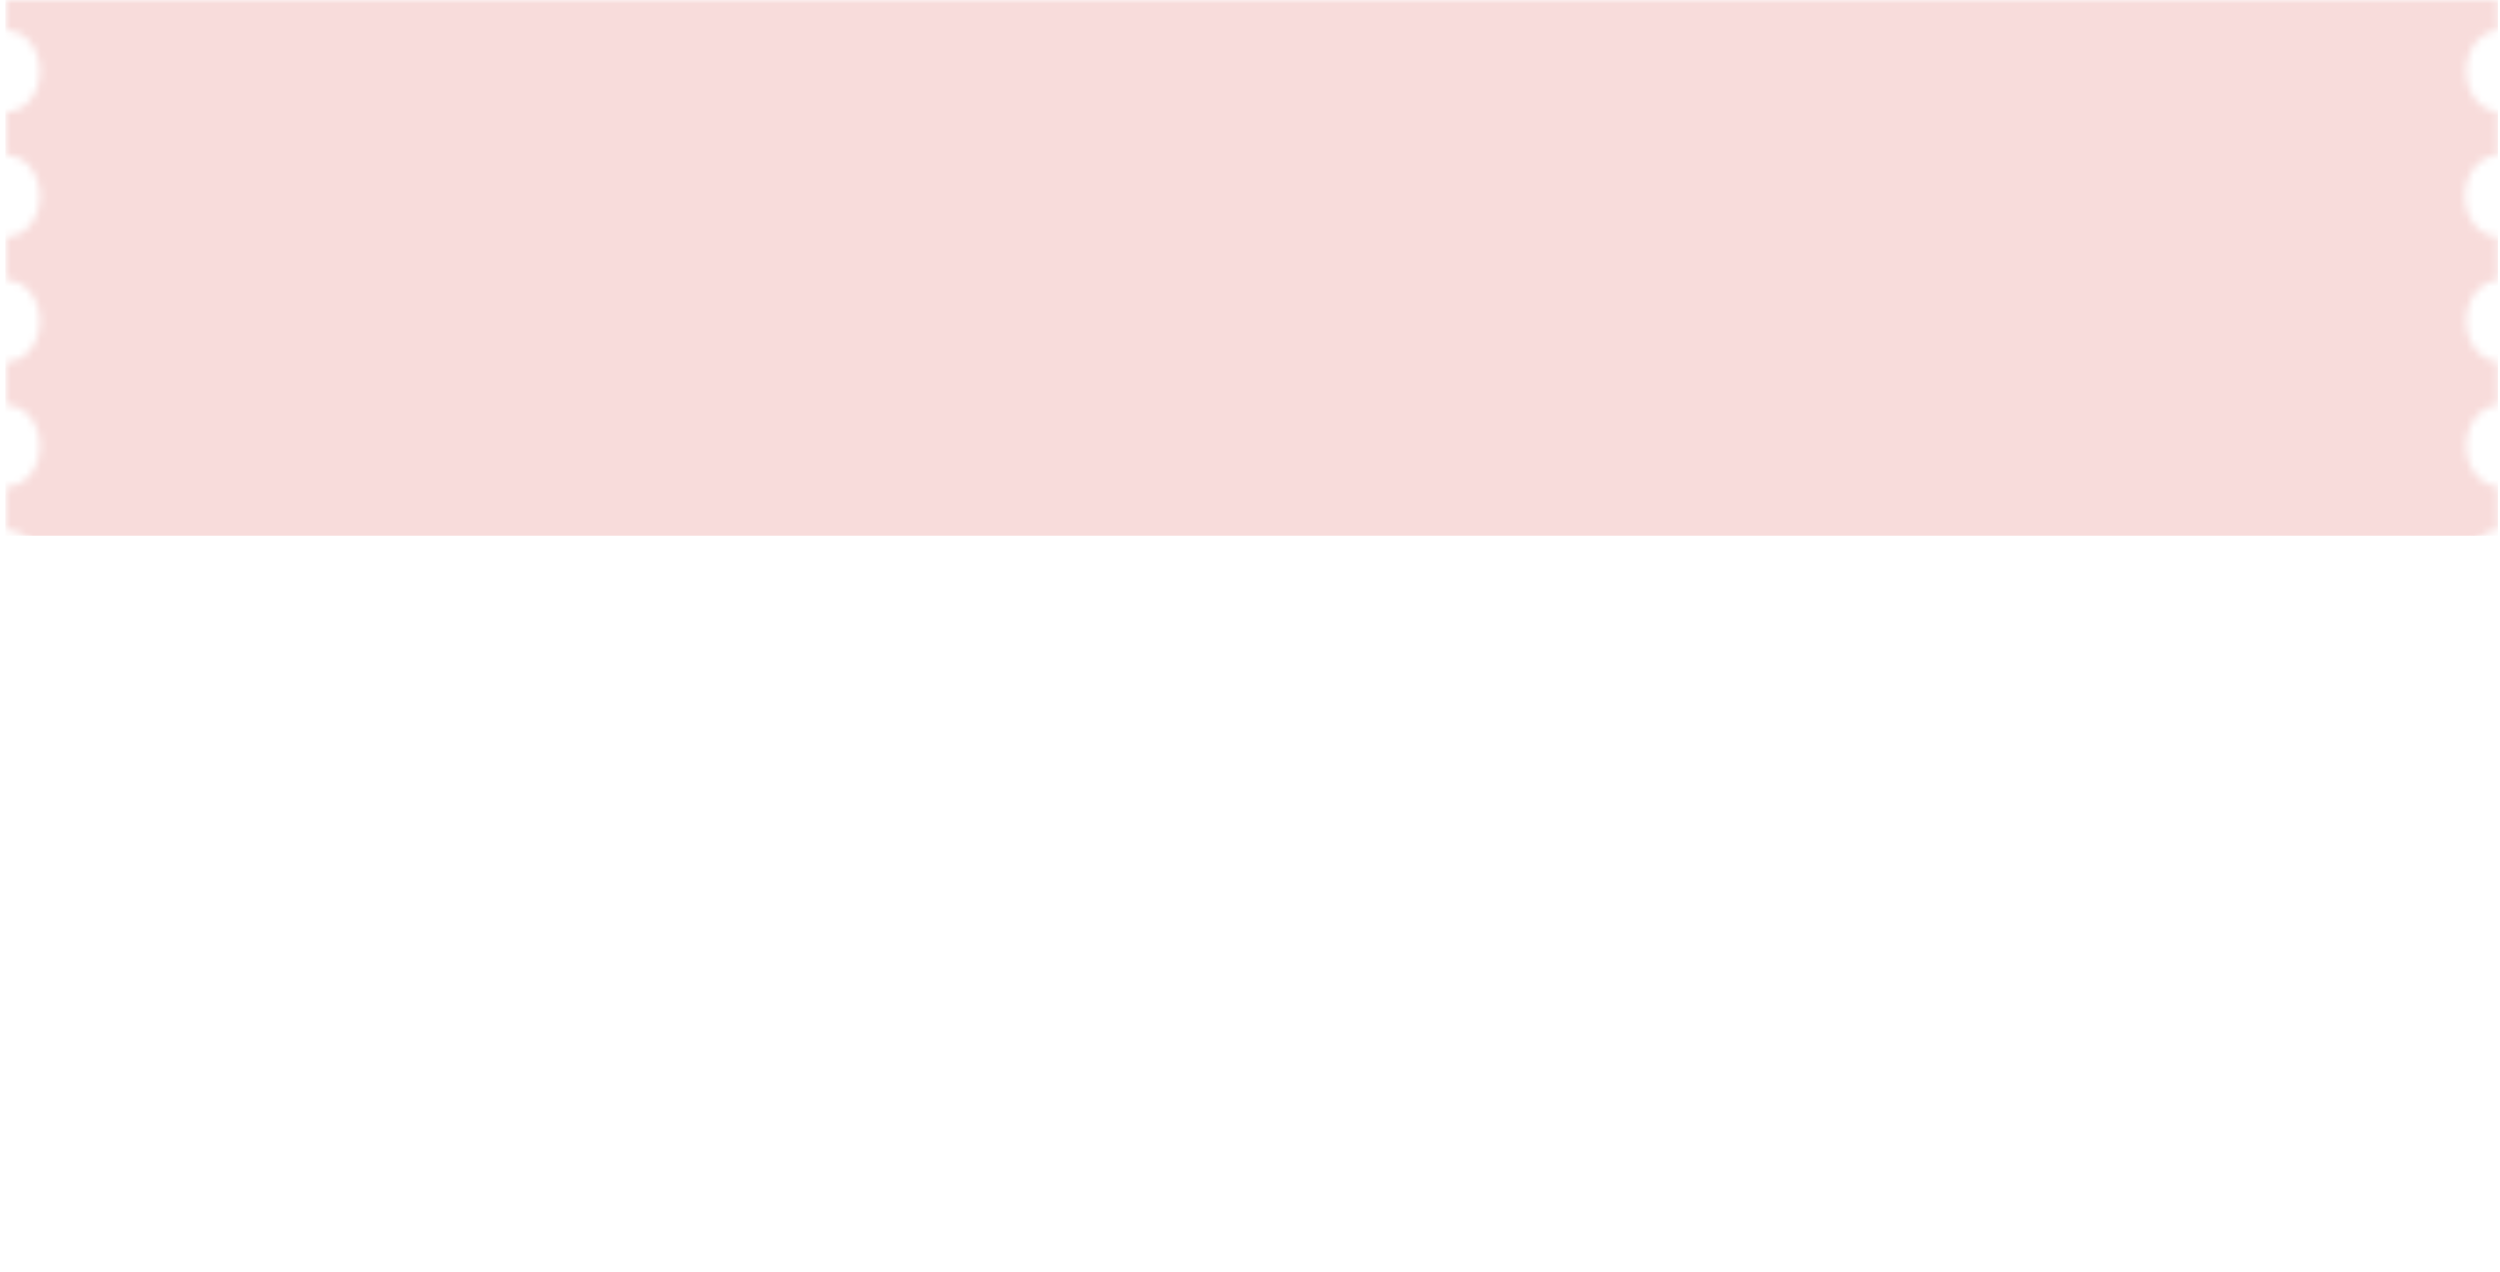 <svg width="336" height="171" viewBox="0 0 336 171" fill="none" xmlns="http://www.w3.org/2000/svg">
<mask id="mask0_1_580" style="mask-type:alpha" maskUnits="userSpaceOnUse" x="0" y="0" width="336" height="171">
<path d="M331.275 26.342C331.275 24.891 331.744 23.5 332.578 22.474C333.413 21.448 334.545 20.872 335.725 20.872V15.032C334.576 14.973 333.49 14.37 332.695 13.35C331.899 12.33 331.455 10.971 331.455 9.558C331.455 8.144 331.899 6.786 332.695 5.766C333.49 4.745 334.576 4.143 335.725 4.083V0H0.725L0.725 4.083C1.325 4.052 1.925 4.17 2.487 4.431C3.05 4.693 3.563 5.091 3.997 5.602C4.431 6.114 4.776 6.728 5.012 7.408C5.248 8.087 5.37 8.819 5.37 9.558C5.37 10.297 5.248 11.028 5.012 11.708C4.776 12.388 4.431 13.002 3.997 13.513C3.563 14.024 3.05 14.423 2.487 14.684C1.925 14.945 1.325 15.063 0.725 15.032V20.872C1.325 20.841 1.925 20.959 2.487 21.221C3.05 21.482 3.563 21.88 3.997 22.391C4.431 22.903 4.776 23.517 5.012 24.197C5.248 24.876 5.37 25.608 5.37 26.347C5.37 27.086 5.248 27.817 5.012 28.497C4.776 29.177 4.431 29.791 3.997 30.302C3.563 30.814 3.05 31.212 2.487 31.473C1.925 31.734 1.325 31.852 0.725 31.821V37.661C1.325 37.63 1.925 37.748 2.487 38.01C3.05 38.271 3.563 38.669 3.997 39.18C4.431 39.692 4.776 40.306 5.012 40.986C5.248 41.665 5.37 42.397 5.37 43.136C5.37 43.875 5.248 44.606 5.012 45.286C4.776 45.966 4.431 46.58 3.997 47.091C3.563 47.603 3.05 48.001 2.487 48.262C1.925 48.523 1.325 48.642 0.725 48.61V54.45C1.325 54.419 1.925 54.538 2.487 54.799C3.05 55.06 3.563 55.458 3.997 55.969C4.431 56.481 4.776 57.095 5.012 57.775C5.248 58.454 5.37 59.186 5.37 59.925C5.37 60.664 5.248 61.395 5.012 62.075C4.776 62.755 4.431 63.369 3.997 63.88C3.563 64.392 3.05 64.79 2.487 65.051C1.925 65.312 1.325 65.431 0.725 65.399V71.239C1.325 71.208 1.925 71.326 2.487 71.588C3.05 71.849 3.563 72.247 3.997 72.758C4.431 73.27 4.776 73.884 5.012 74.564C5.248 75.243 5.37 75.975 5.37 76.714C5.37 77.453 5.248 78.184 5.012 78.864C4.776 79.544 4.431 80.158 3.997 80.669C3.563 81.181 3.05 81.579 2.487 81.84C1.925 82.101 1.325 82.22 0.725 82.189V88.028C1.325 87.997 1.925 88.116 2.487 88.377C3.05 88.638 3.563 89.036 3.997 89.547C4.431 90.059 4.776 90.673 5.012 91.353C5.248 92.032 5.37 92.764 5.37 93.503C5.37 94.242 5.248 94.973 5.012 95.653C4.776 96.333 4.431 96.947 3.997 97.458C3.563 97.97 3.05 98.368 2.487 98.629C1.925 98.89 1.325 99.009 0.725 98.978V104.817C1.325 104.786 1.925 104.905 2.487 105.166C3.05 105.427 3.563 105.825 3.997 106.336C4.431 106.848 4.776 107.462 5.012 108.142C5.248 108.821 5.37 109.553 5.37 110.292C5.37 111.031 5.248 111.762 5.012 112.442C4.776 113.122 4.431 113.736 3.997 114.247C3.563 114.759 3.05 115.157 2.487 115.418C1.925 115.679 1.325 115.798 0.725 115.767V121.606C1.325 121.575 1.925 121.694 2.487 121.955C3.05 122.216 3.563 122.614 3.997 123.126C4.431 123.637 4.776 124.251 5.012 124.931C5.248 125.61 5.37 126.342 5.37 127.081C5.37 127.82 5.248 128.551 5.012 129.231C4.776 129.911 4.431 130.525 3.997 131.036C3.563 131.548 3.05 131.946 2.487 132.207C1.925 132.468 1.325 132.587 0.725 132.556V138.395C1.325 138.364 1.925 138.483 2.487 138.744C3.05 139.005 3.563 139.403 3.997 139.915C4.431 140.426 4.776 141.04 5.012 141.72C5.248 142.4 5.37 143.131 5.37 143.87C5.37 144.609 5.248 145.34 5.012 146.02C4.776 146.7 4.431 147.314 3.997 147.825C3.563 148.337 3.05 148.735 2.487 148.996C1.925 149.257 1.325 149.376 0.725 149.345V155.184C1.325 155.153 1.925 155.272 2.487 155.533C3.05 155.794 3.563 156.192 3.997 156.704C4.431 157.215 4.776 157.829 5.012 158.509C5.248 159.189 5.37 159.92 5.37 160.659C5.37 161.398 5.248 162.129 5.012 162.809C4.776 163.489 4.431 164.103 3.997 164.614C3.563 165.126 3.05 165.524 2.487 165.785C1.925 166.046 1.325 166.165 0.725 166.134V171H335.725V166.134C334.576 166.074 333.49 165.471 332.695 164.451C331.899 163.431 331.455 162.072 331.455 160.659C331.455 159.246 331.899 157.887 332.695 156.867C333.49 155.847 334.576 155.244 335.725 155.184V149.345C334.576 149.285 333.49 148.682 332.695 147.662C331.899 146.642 331.455 145.283 331.455 143.87C331.455 142.457 331.899 141.098 332.695 140.078C333.49 139.058 334.576 138.455 335.725 138.395V132.556C334.576 132.496 333.49 131.893 332.695 130.873C331.899 129.853 331.455 128.494 331.455 127.081C331.455 125.668 331.899 124.309 332.695 123.289C333.49 122.269 334.576 121.666 335.725 121.606V115.767C334.576 115.707 333.49 115.104 332.695 114.084C331.899 113.064 331.455 111.705 331.455 110.292C331.455 108.879 331.899 107.52 332.695 106.5C333.49 105.48 334.576 104.877 335.725 104.817V98.978C334.576 98.918 333.49 98.315 332.695 97.295C331.899 96.275 331.455 94.916 331.455 93.503C331.455 92.09 331.899 90.731 332.695 89.711C333.49 88.691 334.576 88.088 335.725 88.028V82.189C334.576 82.129 333.49 81.526 332.695 80.506C331.899 79.486 331.455 78.127 331.455 76.714C331.455 75.3 331.899 73.942 332.695 72.922C333.49 71.901 334.576 71.299 335.725 71.239V65.399C334.576 65.34 333.49 64.737 332.695 63.717C331.899 62.697 331.455 61.338 331.455 59.925C331.455 58.511 331.899 57.153 332.695 56.133C333.49 55.112 334.576 54.51 335.725 54.45V48.61C334.576 48.551 333.49 47.948 332.695 46.928C331.899 45.908 331.455 44.549 331.455 43.136C331.455 41.722 331.899 40.364 332.695 39.344C333.49 38.323 334.576 37.721 335.725 37.661V31.821C334.544 31.819 333.412 31.24 332.578 30.213C331.744 29.186 331.275 27.793 331.275 26.342Z" fill="#FFEFEB"/>
</mask>
<g mask="url(#mask0_1_580)">
<rect x="0.725" width="335" height="72" fill="#F8DCDB"/>
</g>
</svg>
